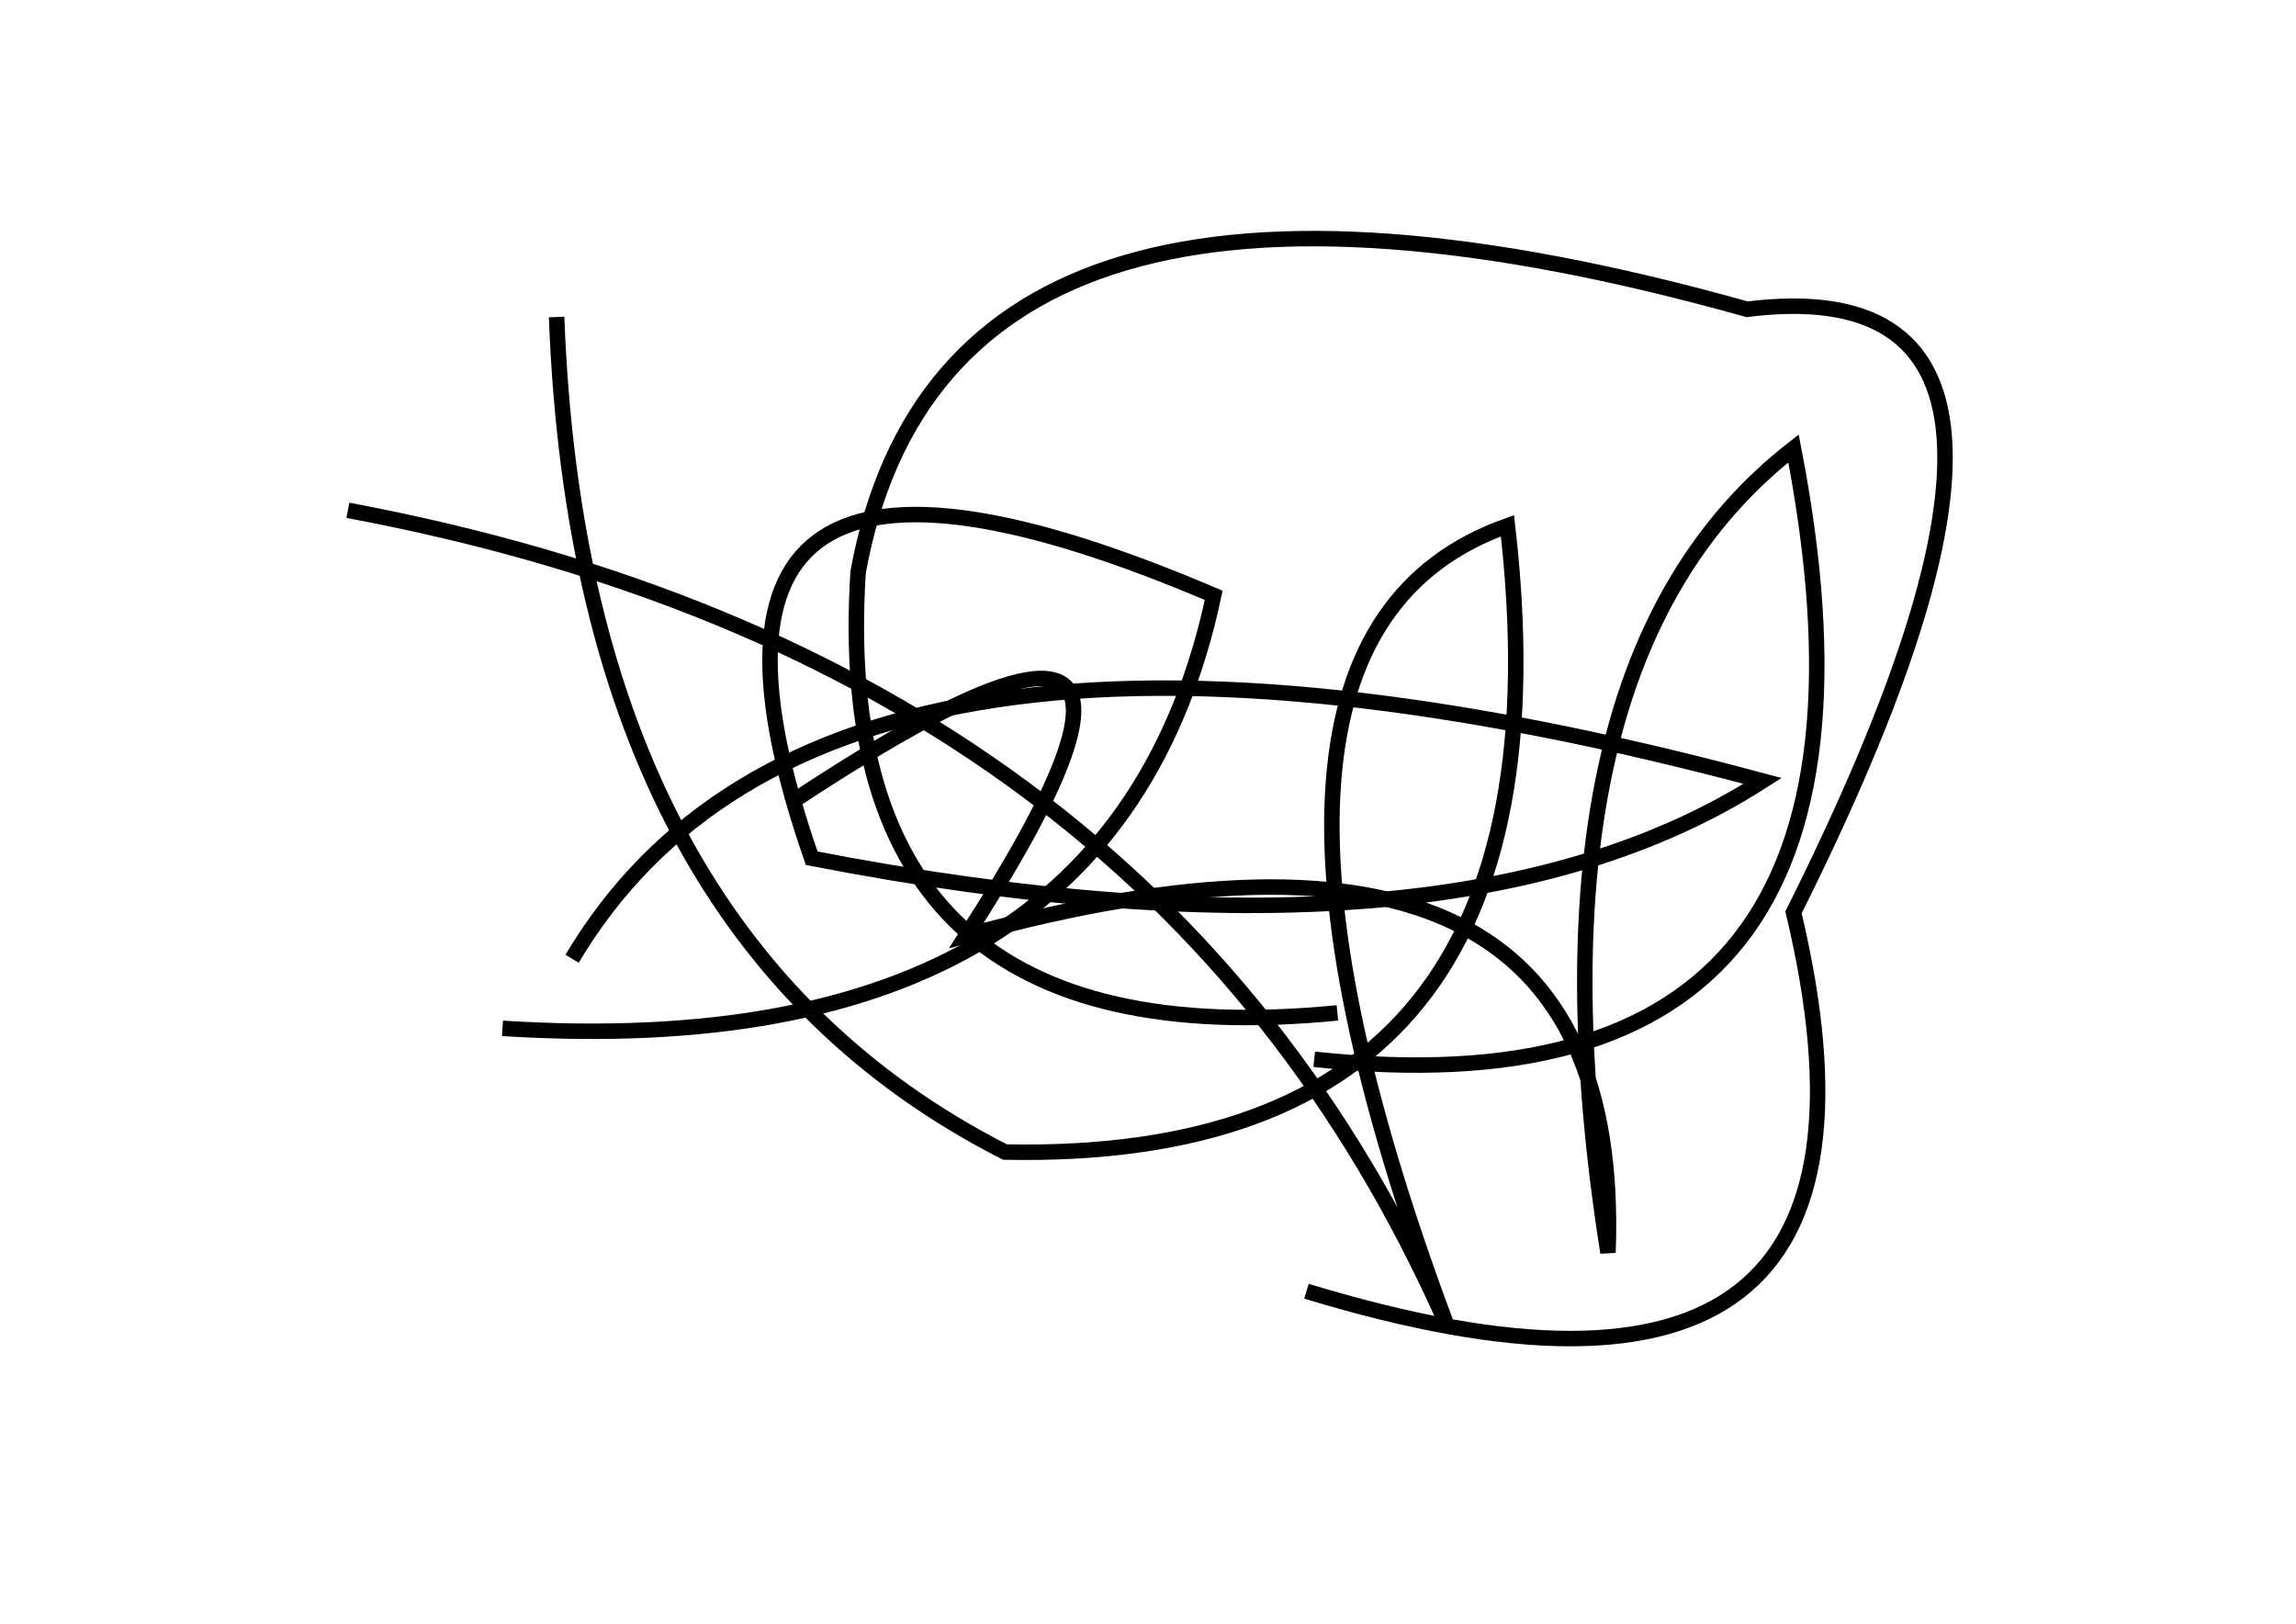 <?xml version="1.0" encoding="utf-8" ?>
<svg baseProfile="full" height="210mm" version="1.1" viewBox="0 0 297 210" width="297mm" xmlns="http://www.w3.org/2000/svg" xmlns:ev="http://www.w3.org/2001/xml-events" xmlns:xlink="http://www.w3.org/1999/xlink"><defs /><g transform="translate(43,30)"><path d="M 29,11 Q 32.0,91.0 87,119 Q 161.5,120.5 152,38 Q 111.0,52.5 144,141 Q 106.0,55.5 2,36" fill="none" stroke="black" stroke-width="2" /><path d="M 126,137 Q 206.5,161.5 189,88 Q 231.0,4.0 183,10 Q 79.5,-19.0 68,44 Q 64.0,107.5 130,101" fill="none" stroke="black" stroke-width="2" /><path d="M 22,103 Q 101.0,108.0 114,47 Q 39.0,15.0 62,81 Q 144.5,97.0 185,71 Q 64.0,38.5 31,94" fill="none" stroke="black" stroke-width="2" /><path d="M 127,107 Q 206.0,115.5 189,28 Q 153.0,56.0 165,132 Q 167.5,67.5 82,91 Q 118.5,34.5 59,74" fill="none" stroke="black" stroke-width="2" /></g></svg>